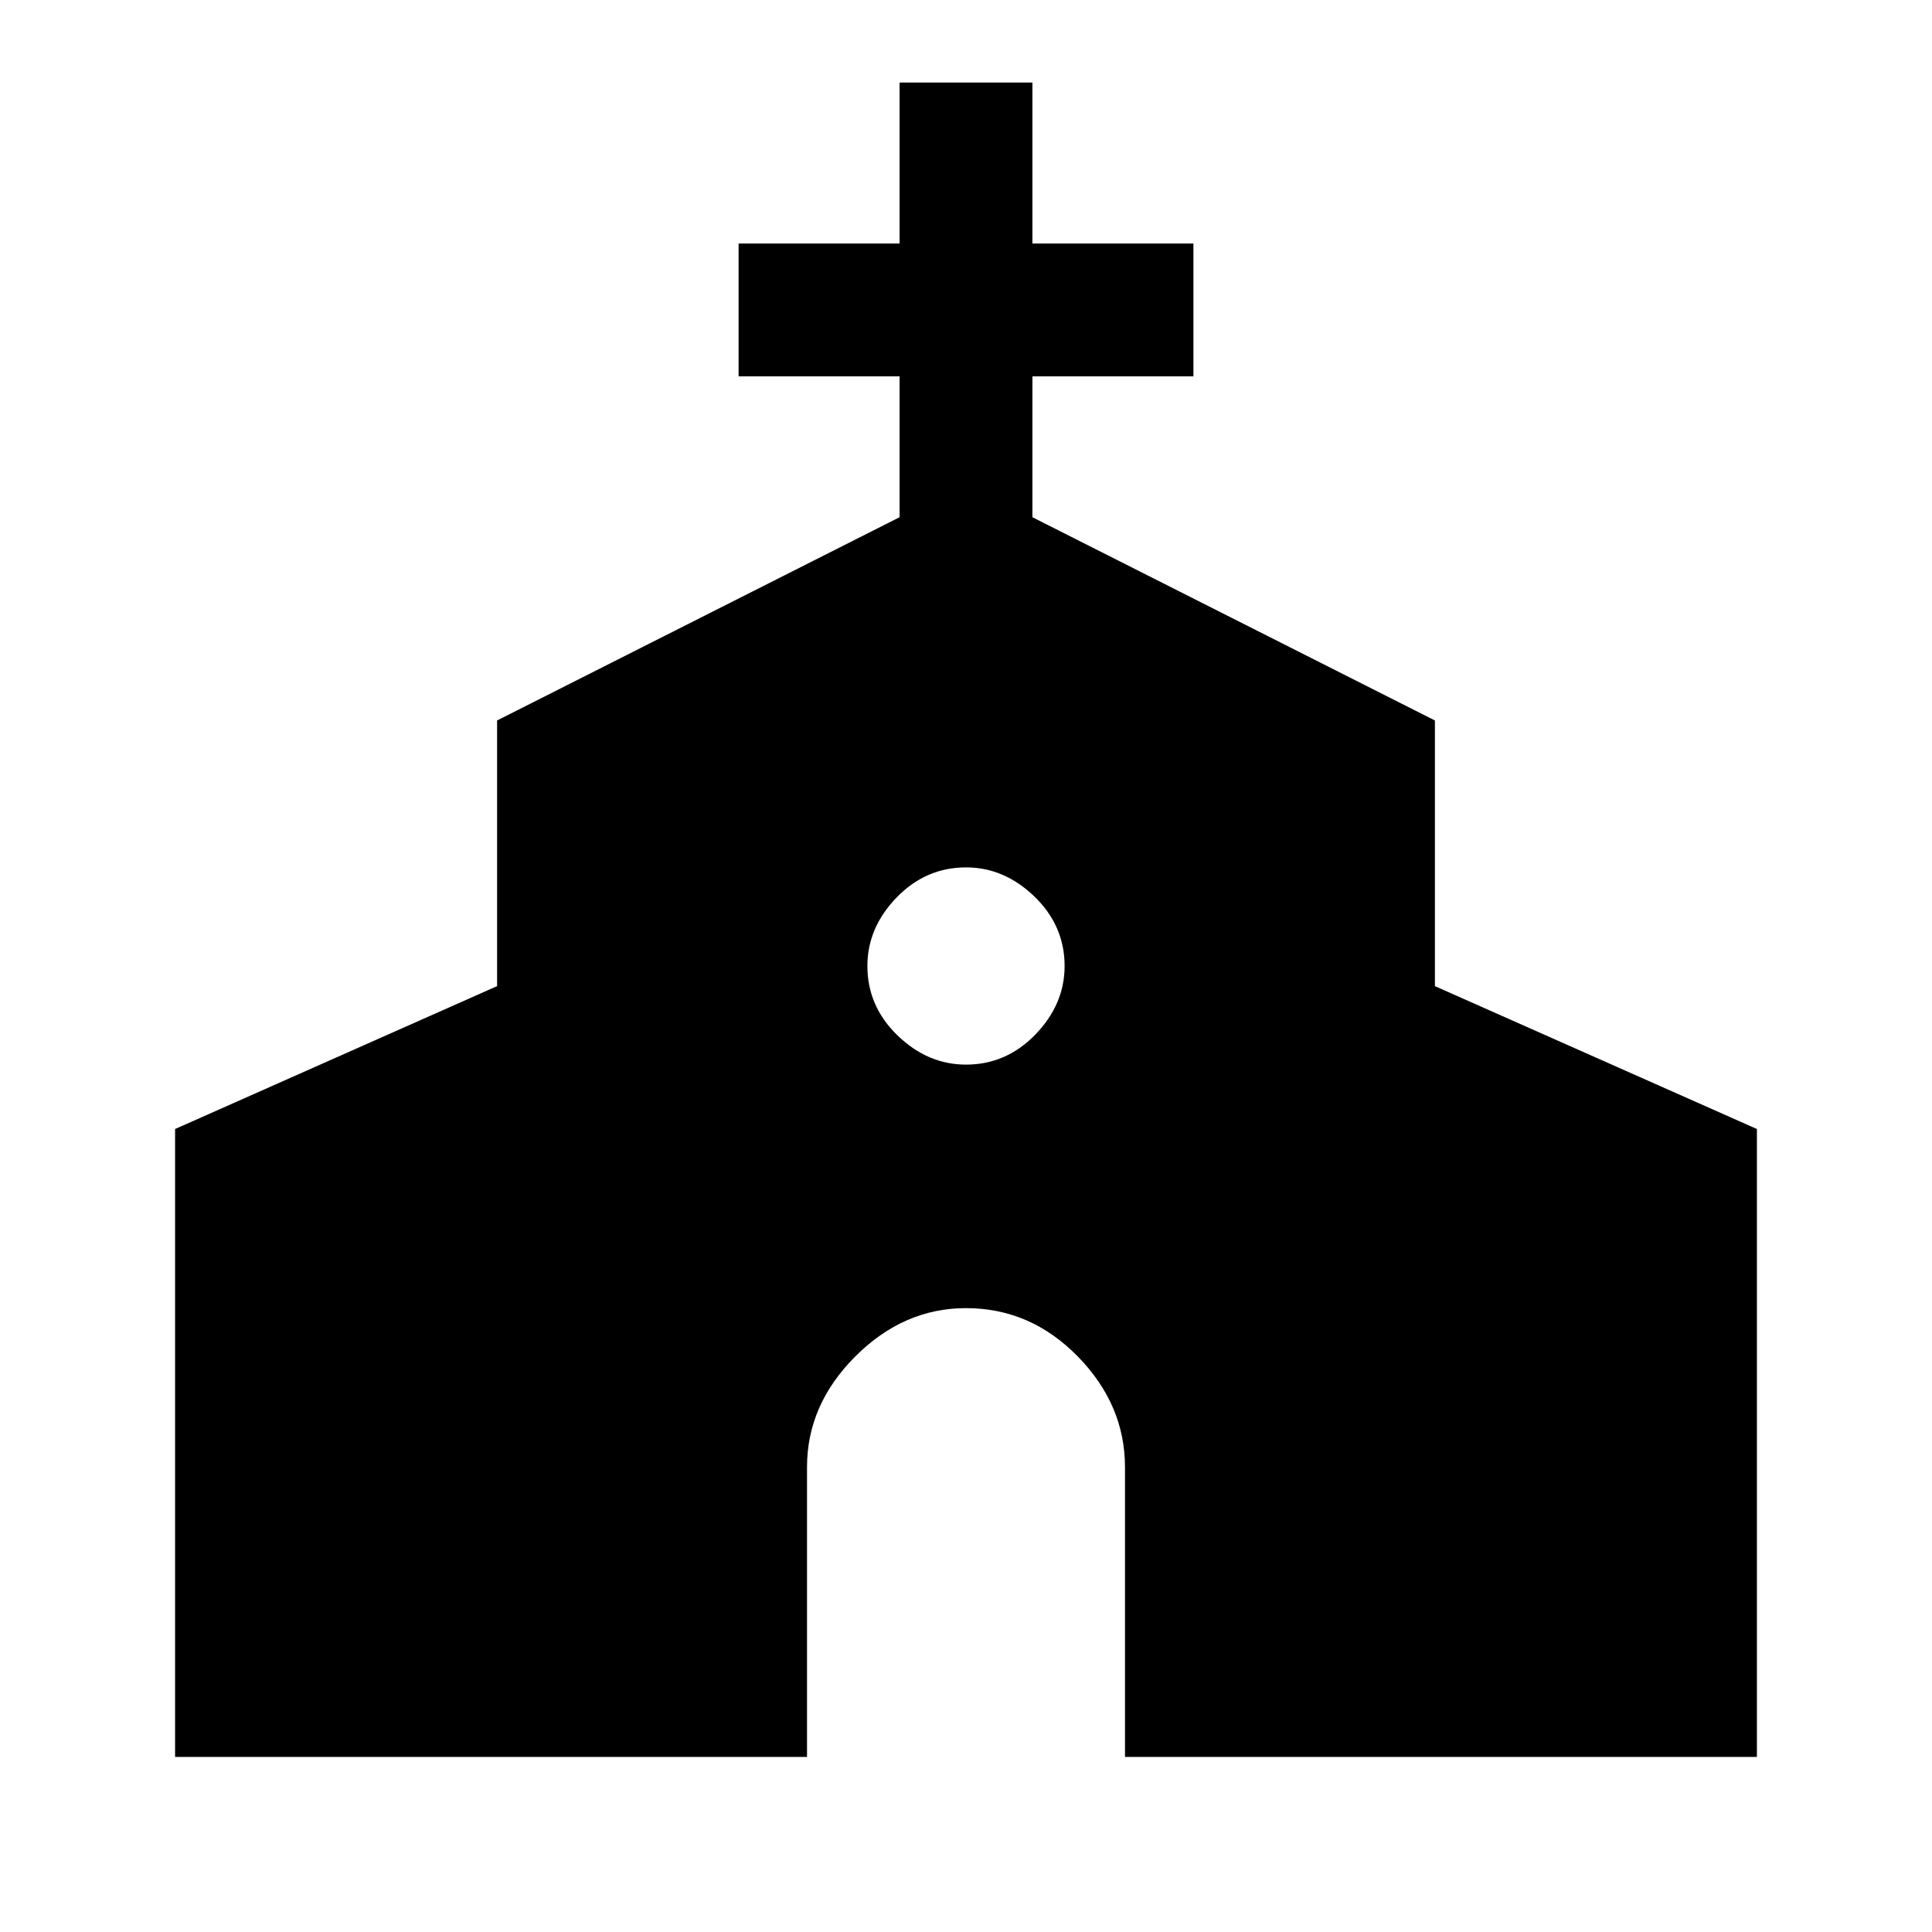 <svg xmlns="http://www.w3.org/2000/svg" height="24" width="24"><path d="M2.175 21.825v-7.8l4-1.775v-3.3l5-2.525v-1.75h-2v-1.65h2v-2h1.65v2h2v1.65h-2v1.75l5 2.525v3.3l4 1.775v7.8h-7.85v-3.6q0-.775-.587-1.375-.588-.6-1.388-.6-.775 0-1.375.6t-.6 1.375v3.6Zm9.825-8.6q.5 0 .863-.375.362-.375.362-.85 0-.5-.375-.863-.375-.362-.85-.362-.5 0-.863.375-.362.375-.362.85 0 .5.375.863.375.362.85.362Z"/></svg>